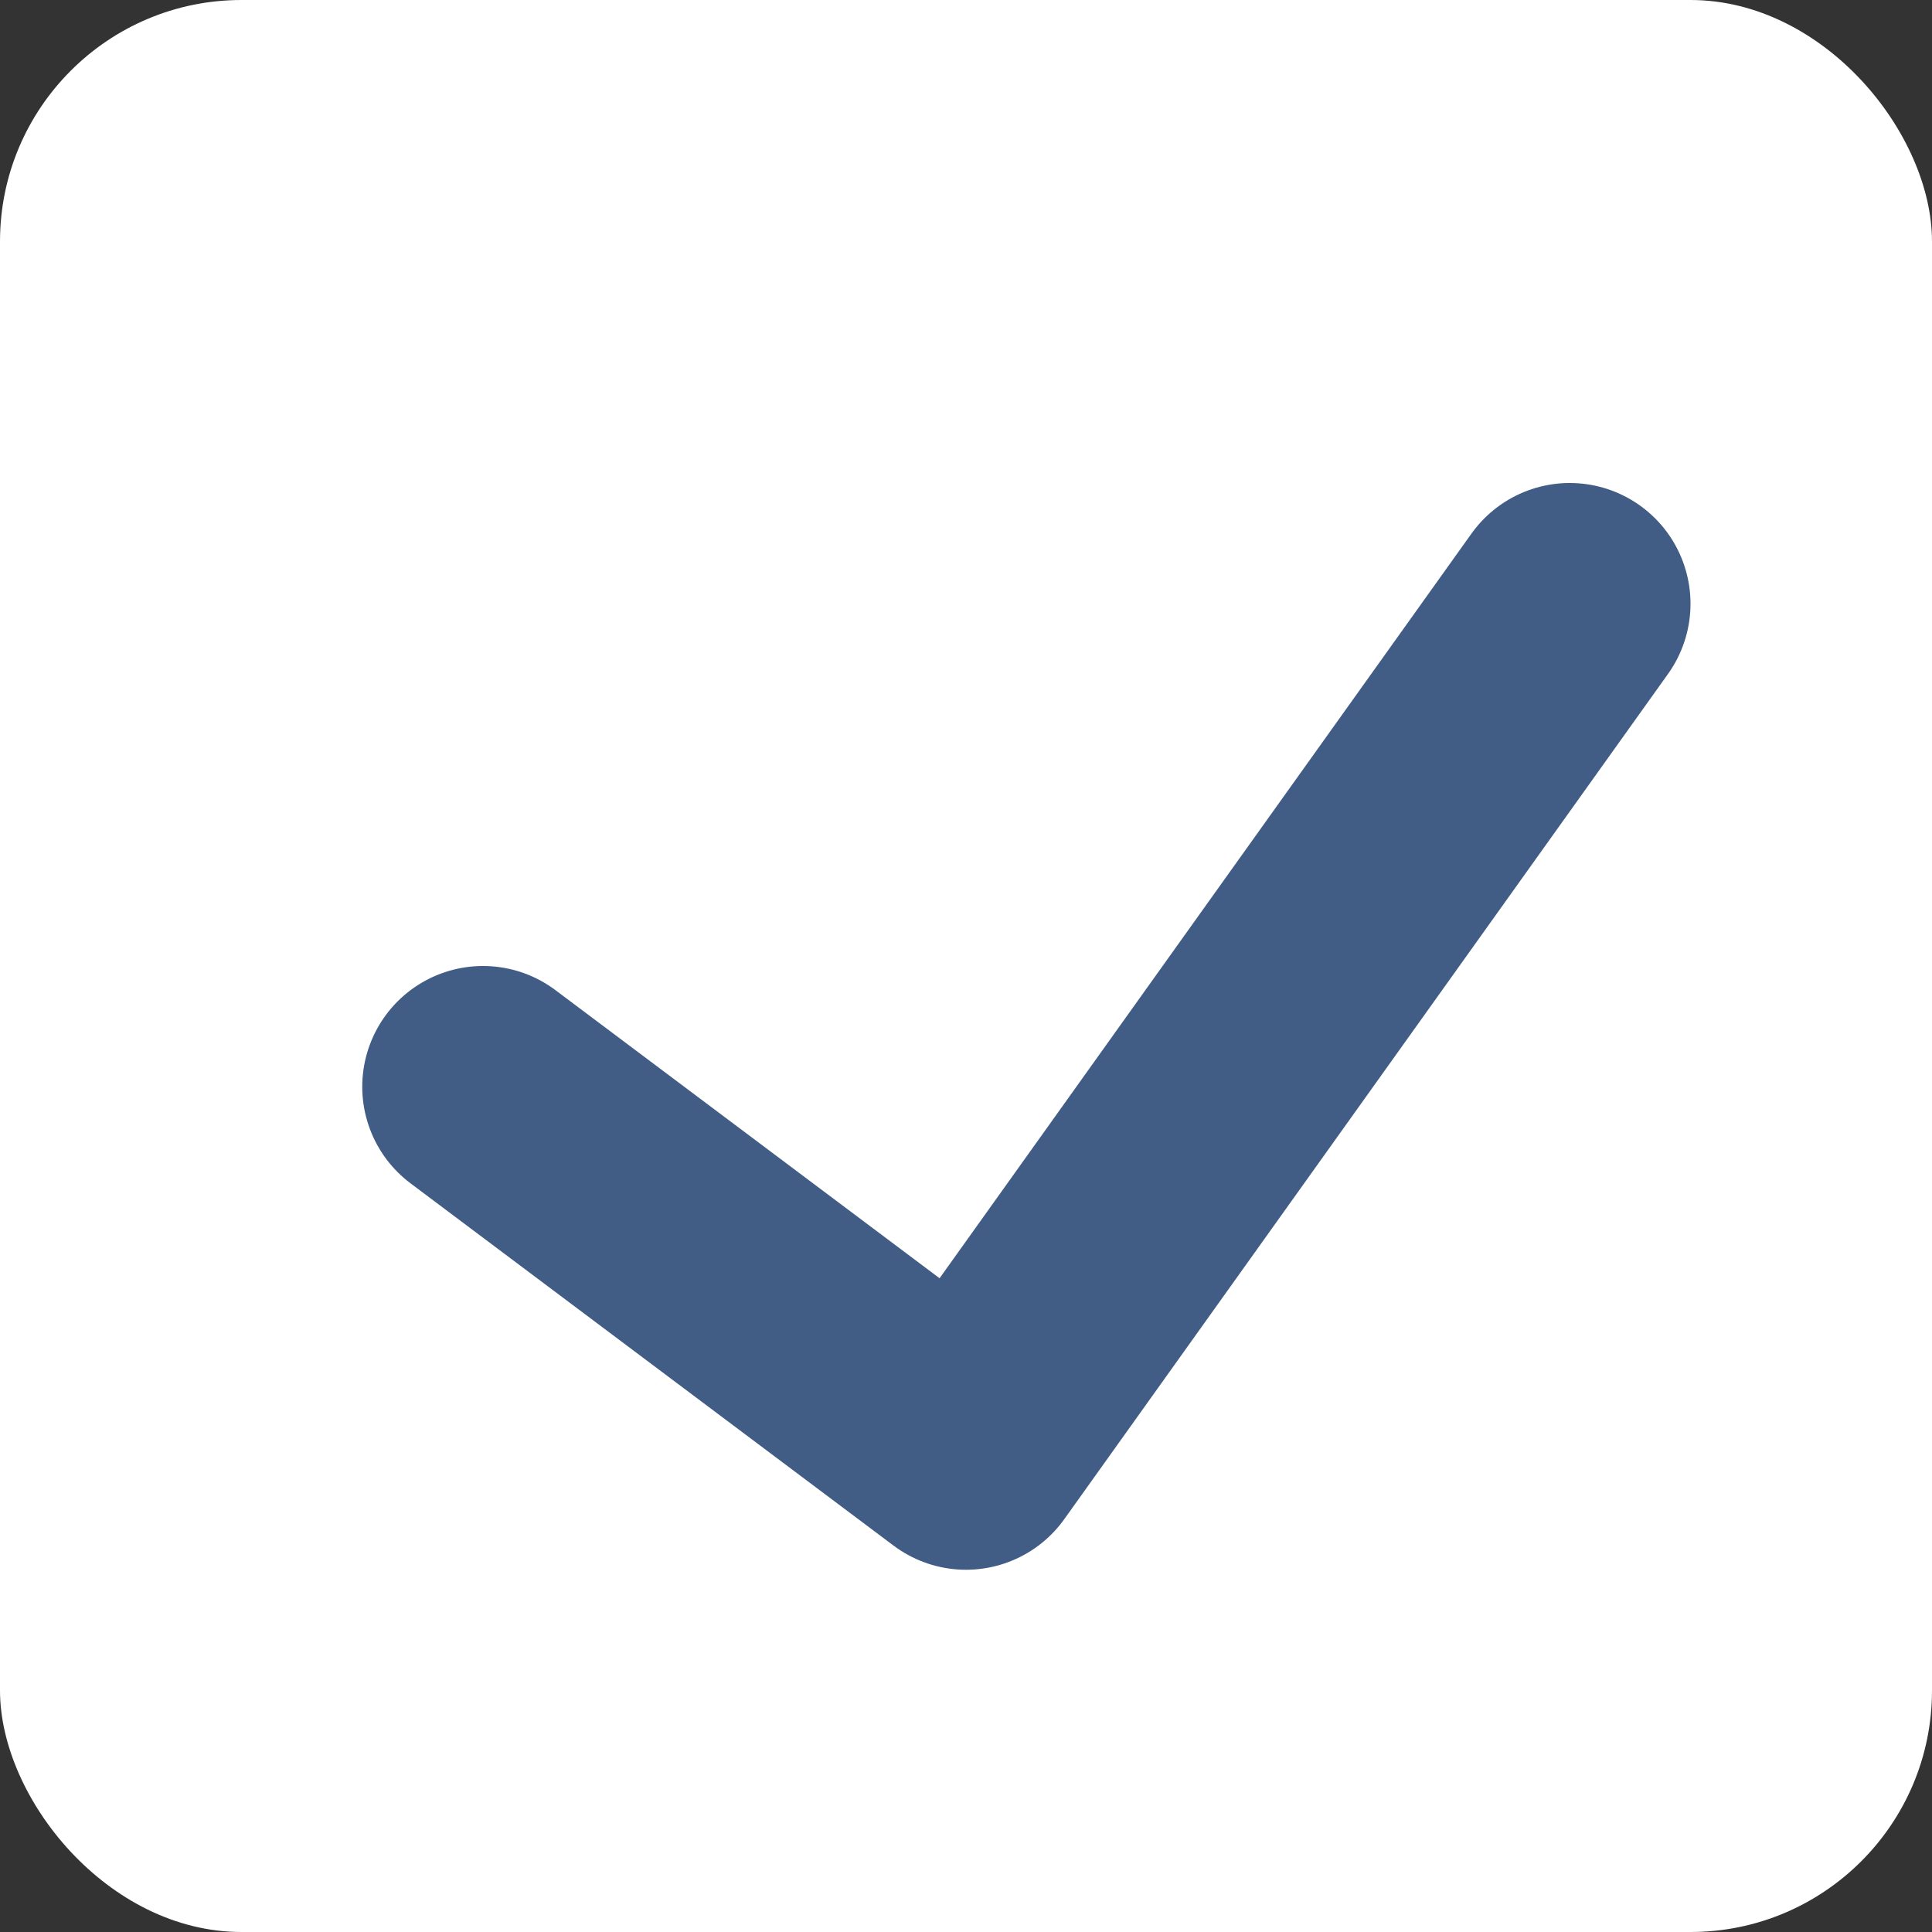 <?xml version="1.0" encoding="UTF-8"?>
<svg width="16px" height="16px" viewBox="0 0 16 16" version="1.1" xmlns="http://www.w3.org/2000/svg" xmlns:xlink="http://www.w3.org/1999/xlink">
    <rect x="0" y="0" width="16" height="16" fill="#333333" stroke="none"/>
    <title>Icon — Tasks — Completed Dark</title>
    <g id="Design-System" stroke="none" stroke-width="1" fill="none" fill-rule="evenodd">
        <g id="Backend-Design-System/Atoms/Icons" transform="translate(-456, -659)">
            <g id="Notifications" transform="translate(50, 593)">
                <g id="Default" transform="translate(312, 50)">
                    <g id="Dark" transform="translate(78, 0)">
                        <g id="Group" transform="translate(16, 16)">
                            <rect id="Background" fill="#FFFFFF" x="0" y="0" width="16" height="16" rx="2"></rect>
                            <polyline id="Checkmark" stroke="#415C85" stroke-width="2" stroke-linecap="round" stroke-linejoin="round" points="4 9 8 12 13 5"></polyline>
                        </g>
                    </g>
                </g>
            </g>
        </g>
    </g>
</svg>